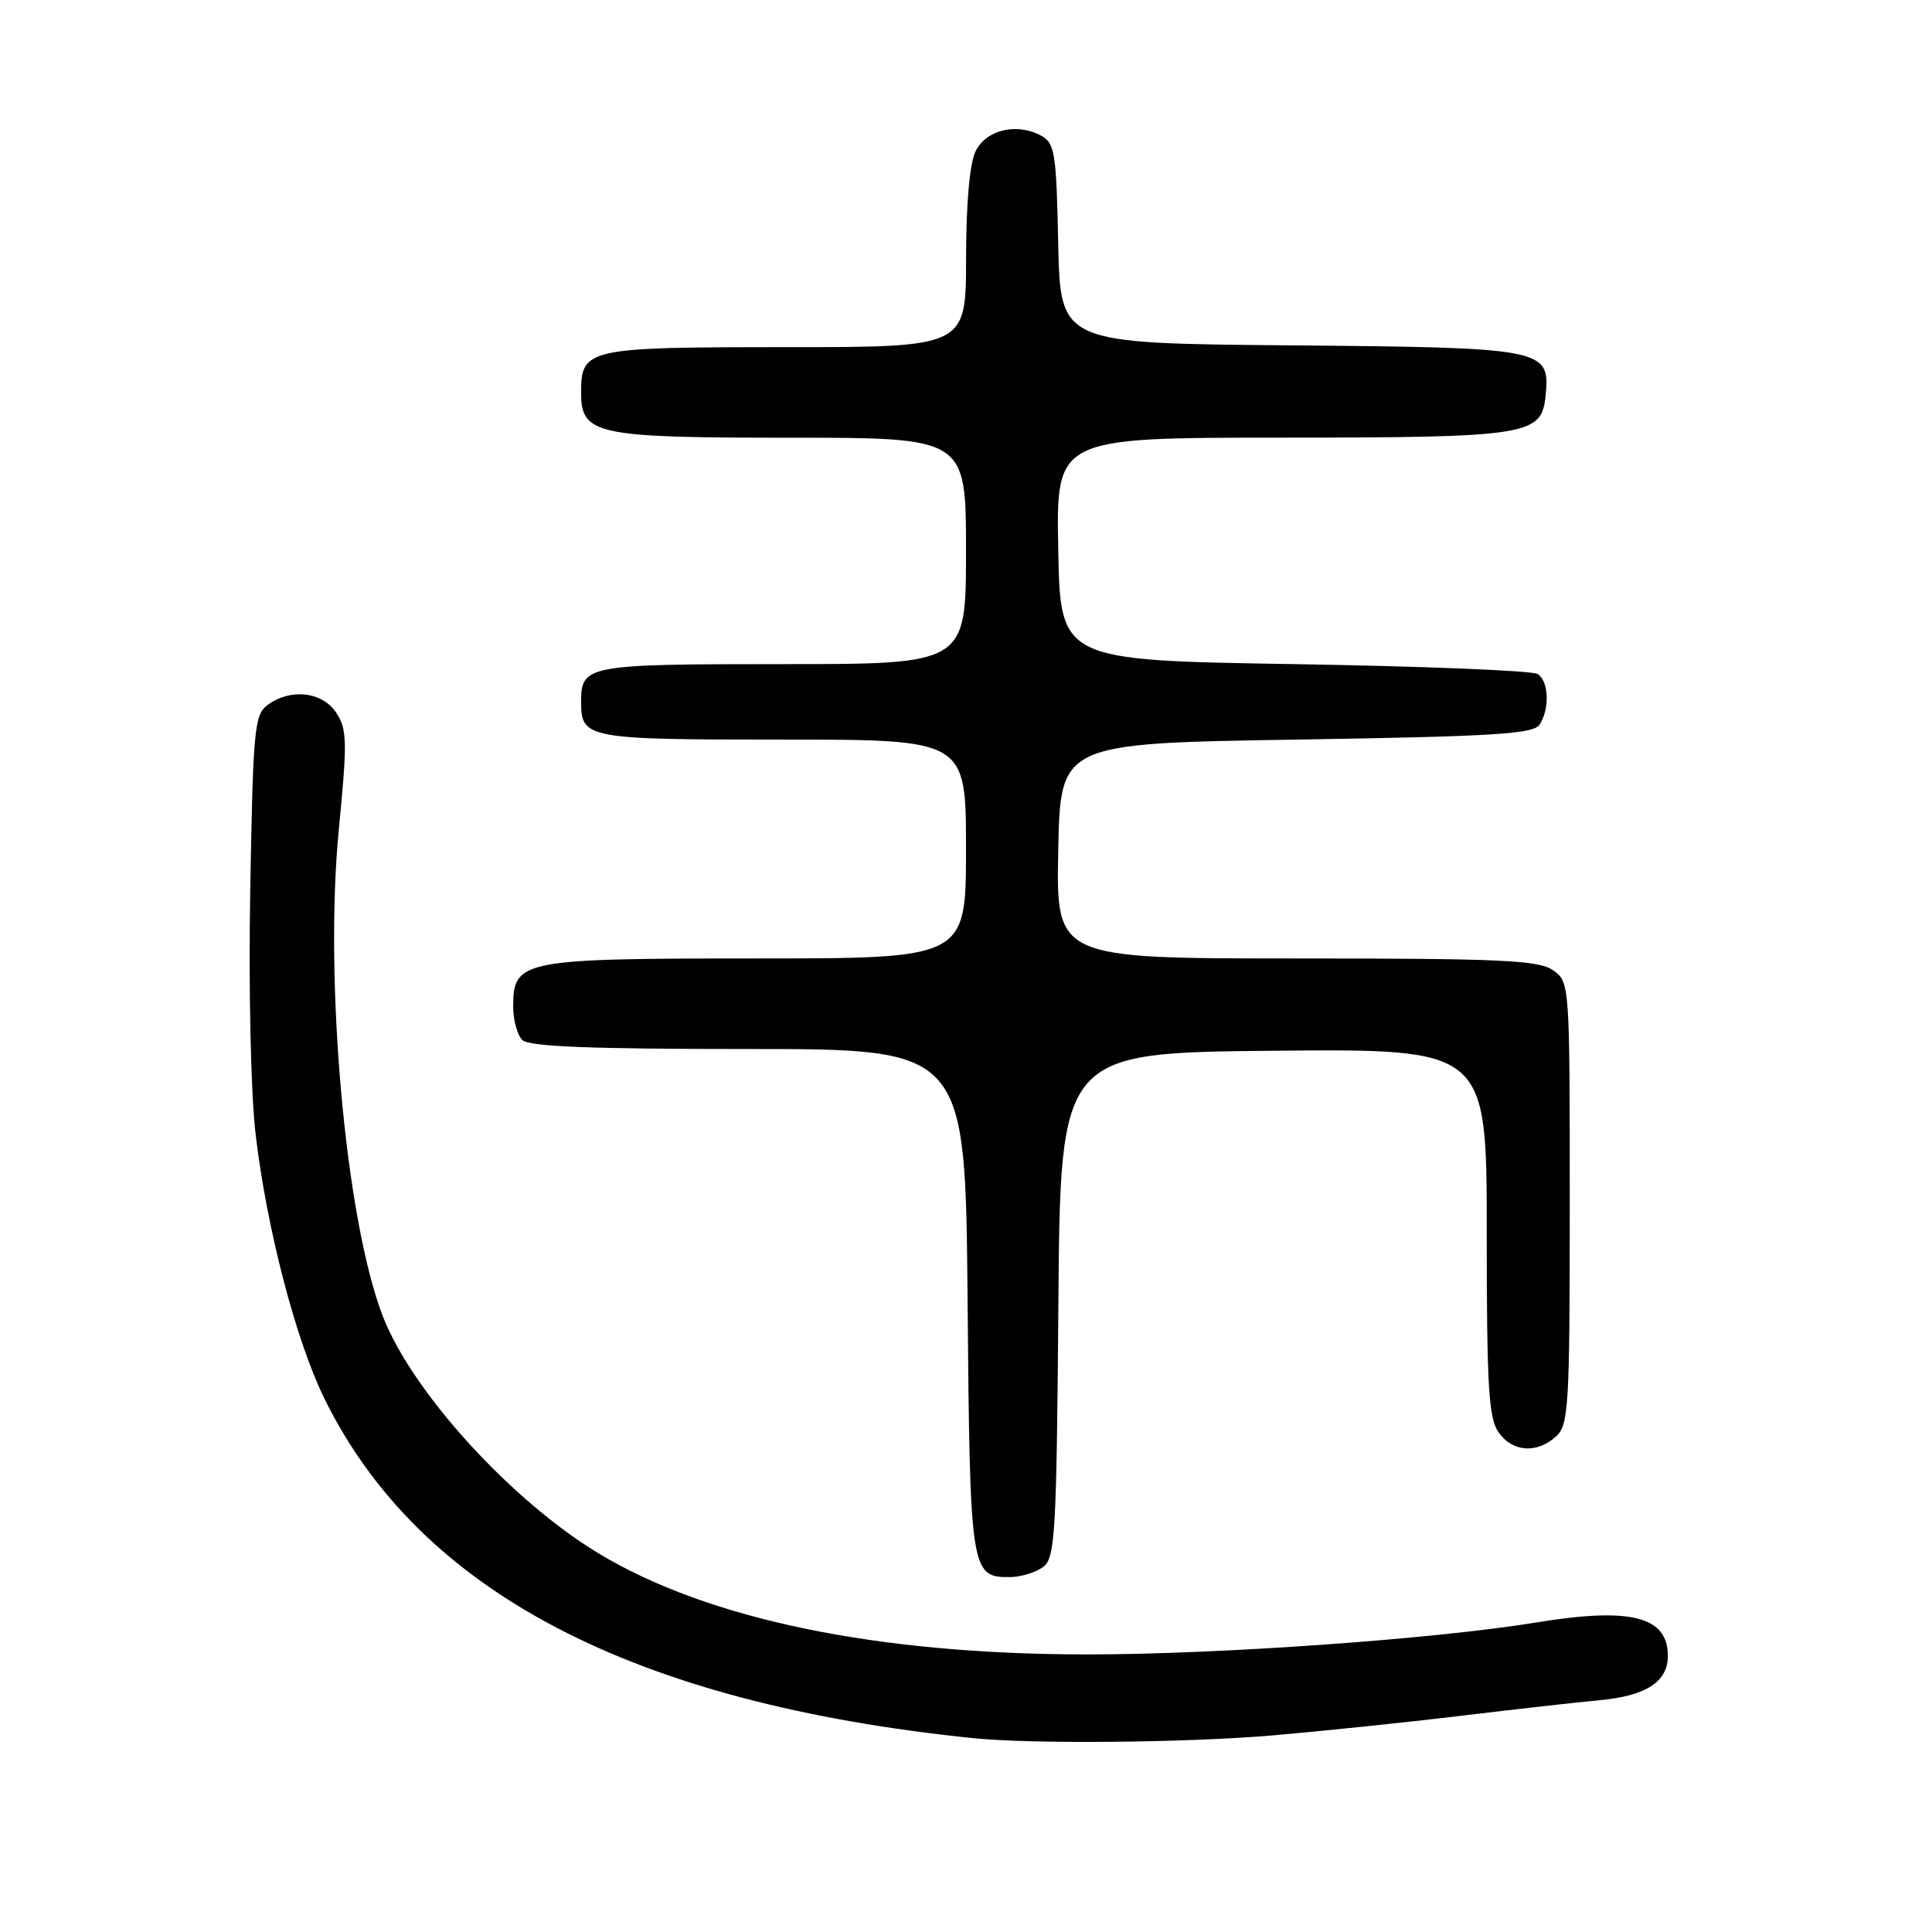 <?xml version="1.0" encoding="UTF-8" standalone="no"?>
<!DOCTYPE svg PUBLIC "-//W3C//DTD SVG 1.1//EN" "http://www.w3.org/Graphics/SVG/1.1/DTD/svg11.dtd" >
<svg xmlns="http://www.w3.org/2000/svg" xmlns:xlink="http://www.w3.org/1999/xlink" version="1.1" viewBox="0 0 256 256">
 <g >
 <path fill="currentColor"
d=" M 168.50 229.96 C 175.10 229.39 186.35 228.23 193.50 227.36 C 200.65 226.50 208.97 225.56 212.00 225.28 C 218.12 224.71 221.00 222.83 221.00 219.42 C 221.00 214.18 216.09 212.93 203.54 214.99 C 190.10 217.19 161.37 219.23 144.00 219.22 C 116.22 219.21 93.88 214.59 79.38 205.87 C 67.76 198.87 54.62 184.45 50.73 174.42 C 45.79 161.67 42.93 129.99 44.90 109.85 C 46.03 98.27 46.00 96.65 44.56 94.45 C 42.73 91.65 38.52 91.17 35.47 93.40 C 33.71 94.69 33.53 96.57 33.16 117.85 C 32.93 131.16 33.23 144.86 33.87 150.28 C 35.35 162.85 39.21 177.64 43.00 185.35 C 55.60 210.93 83.81 225.69 129.00 230.32 C 136.71 231.11 157.17 230.92 168.50 229.96 Z  M 138.24 207.62 C 139.81 206.42 140.00 203.25 140.24 172.90 C 140.50 139.50 140.50 139.50 168.75 139.23 C 197.00 138.97 197.00 138.97 197.00 163.26 C 197.00 183.63 197.25 187.91 198.56 189.78 C 200.40 192.41 203.62 192.65 206.17 190.35 C 207.86 188.81 208.00 186.51 208.00 159.40 C 208.00 130.27 207.99 130.11 205.78 128.56 C 203.88 127.23 198.92 127.00 171.75 127.00 C 139.95 127.00 139.95 127.00 140.22 112.75 C 140.50 98.50 140.50 98.50 171.79 98.00 C 198.13 97.58 203.22 97.26 204.02 96.00 C 205.37 93.87 205.22 90.26 203.75 89.31 C 203.06 88.86 188.55 88.28 171.50 88.00 C 140.50 87.50 140.50 87.50 140.22 72.75 C 139.95 58.00 139.95 58.00 169.72 57.99 C 202.60 57.97 204.28 57.70 204.80 52.43 C 205.41 46.18 204.78 46.06 170.94 45.76 C 140.50 45.50 140.50 45.50 140.22 32.27 C 139.97 20.17 139.77 18.95 137.92 17.96 C 134.72 16.24 130.70 17.19 129.29 20.00 C 128.49 21.58 128.02 26.83 128.01 34.25 C 128.00 46.00 128.00 46.00 104.07 46.00 C 77.78 46.00 77.00 46.17 77.00 52.01 C 77.00 57.59 78.89 58.00 104.72 58.00 C 128.00 58.00 128.00 58.00 128.00 73.00 C 128.00 88.00 128.00 88.00 103.70 88.00 C 77.72 88.00 77.00 88.13 77.00 93.00 C 77.00 97.87 77.72 98.00 103.70 98.00 C 128.00 98.00 128.00 98.00 128.00 112.50 C 128.00 127.00 128.00 127.00 100.22 127.00 C 69.10 127.00 68.00 127.22 68.00 133.36 C 68.00 135.14 68.54 137.14 69.20 137.80 C 70.08 138.68 78.12 139.00 99.16 139.00 C 127.92 139.00 127.92 139.00 128.21 172.35 C 128.52 208.40 128.62 209.03 133.87 208.97 C 135.32 208.95 137.28 208.34 138.24 207.62 Z "/>
</g>
</svg>